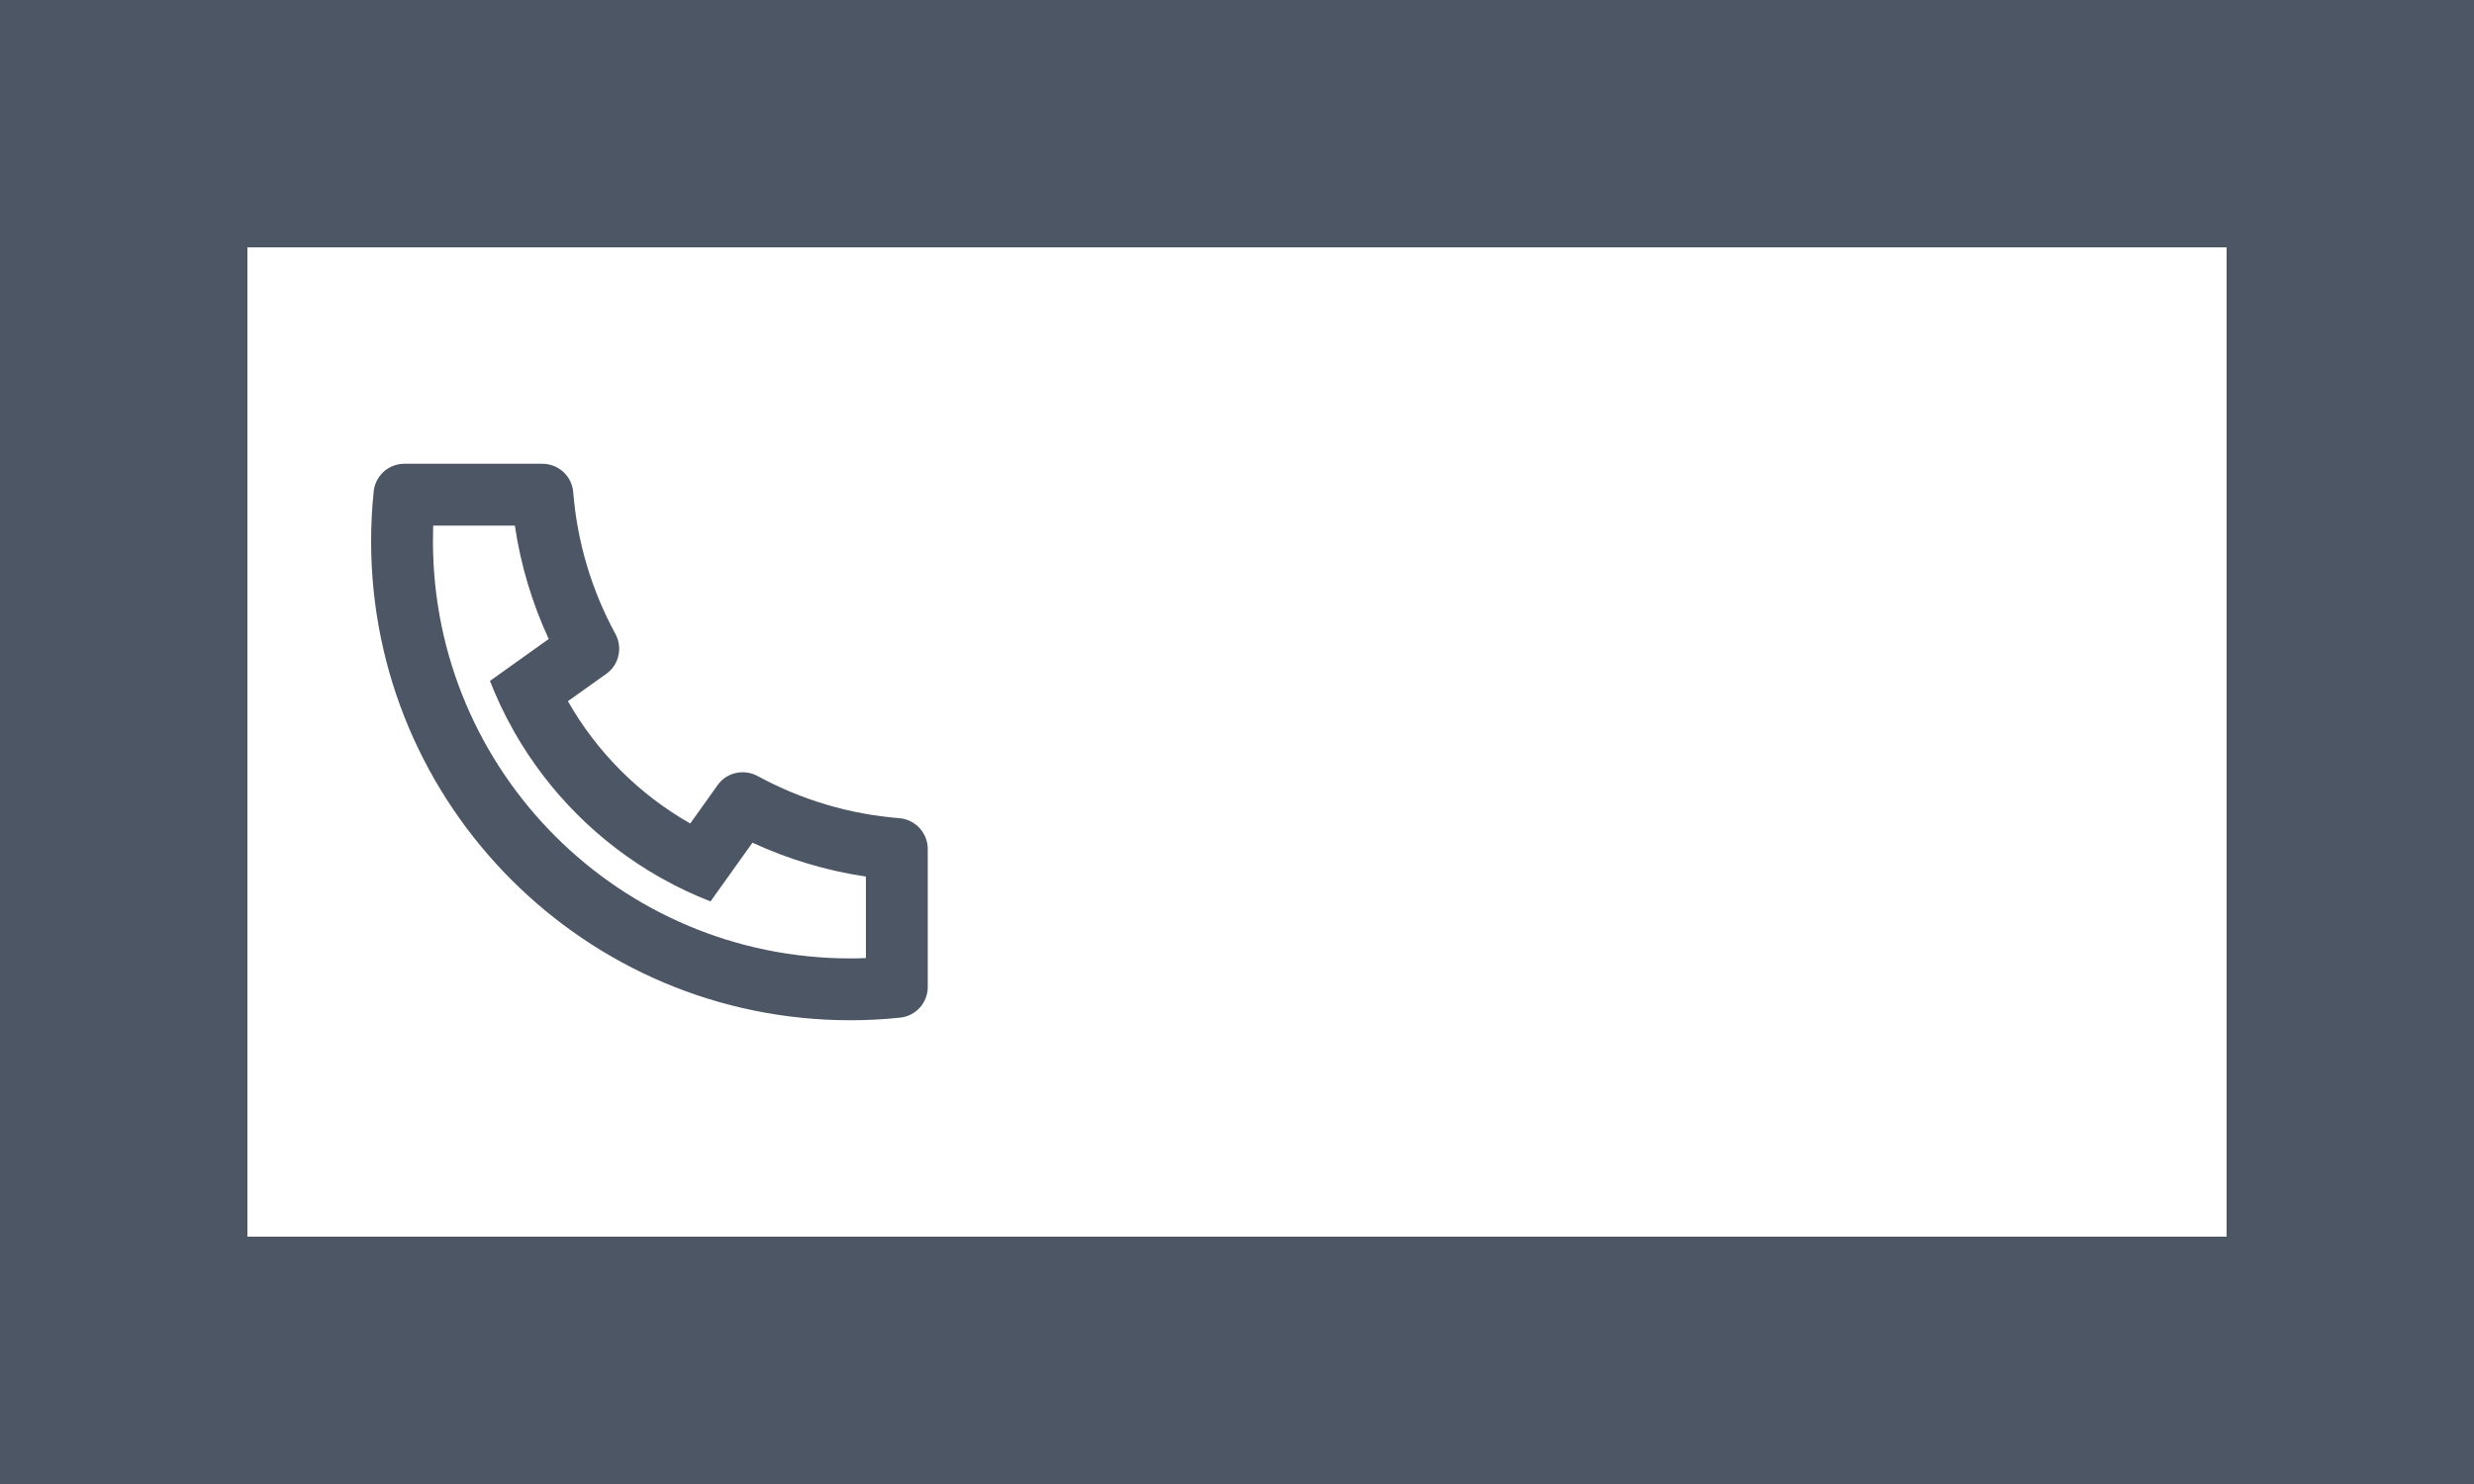 <svg xmlns="http://www.w3.org/2000/svg" width="20" height="12" fill="none" viewBox="0 0 20 12"><path fill="#4c5664" fill-rule="evenodd" d="M0 0H20V12H0V0ZM2 10V2H18V10H2Z" clip-rule="evenodd"/><path fill="#4c5664" d="M4.591 5.67C4.826 6.083 5.167 6.424 5.58 6.659L5.801 6.349C5.836 6.299 5.889 6.264 5.948 6.251C6.008 6.237 6.07 6.246 6.124 6.275C6.478 6.468 6.868 6.584 7.27 6.616C7.332 6.621 7.391 6.649 7.434 6.696C7.476 6.742 7.5 6.802 7.5 6.865V7.981C7.5 8.043 7.477 8.102 7.436 8.148C7.394 8.194 7.337 8.223 7.276 8.229C7.143 8.243 7.01 8.25 6.875 8.25C4.735 8.25 3 6.515 3 4.375C3 4.24 3.007 4.107 3.021 3.974C3.027 3.913 3.056 3.856 3.102 3.814C3.148 3.773 3.207 3.75 3.269 3.75H4.385C4.448 3.75 4.508 3.774 4.554 3.816C4.601 3.859 4.629 3.918 4.634 3.98C4.666 4.382 4.782 4.772 4.975 5.126C5.004 5.18 5.013 5.242 4.999 5.302C4.986 5.361 4.951 5.414 4.901 5.449L4.591 5.67ZM3.961 5.506L4.436 5.167C4.301 4.876 4.209 4.567 4.162 4.25H3.502C3.501 4.292 3.5 4.333 3.5 4.375C3.5 6.239 5.011 7.75 6.875 7.75C6.917 7.75 6.958 7.749 7 7.747V7.088C6.683 7.041 6.374 6.949 6.083 6.814L5.744 7.289C5.607 7.236 5.474 7.173 5.347 7.101L5.332 7.093C4.842 6.814 4.436 6.408 4.157 5.918L4.149 5.903C4.077 5.776 4.014 5.643 3.961 5.506Z"/></svg>